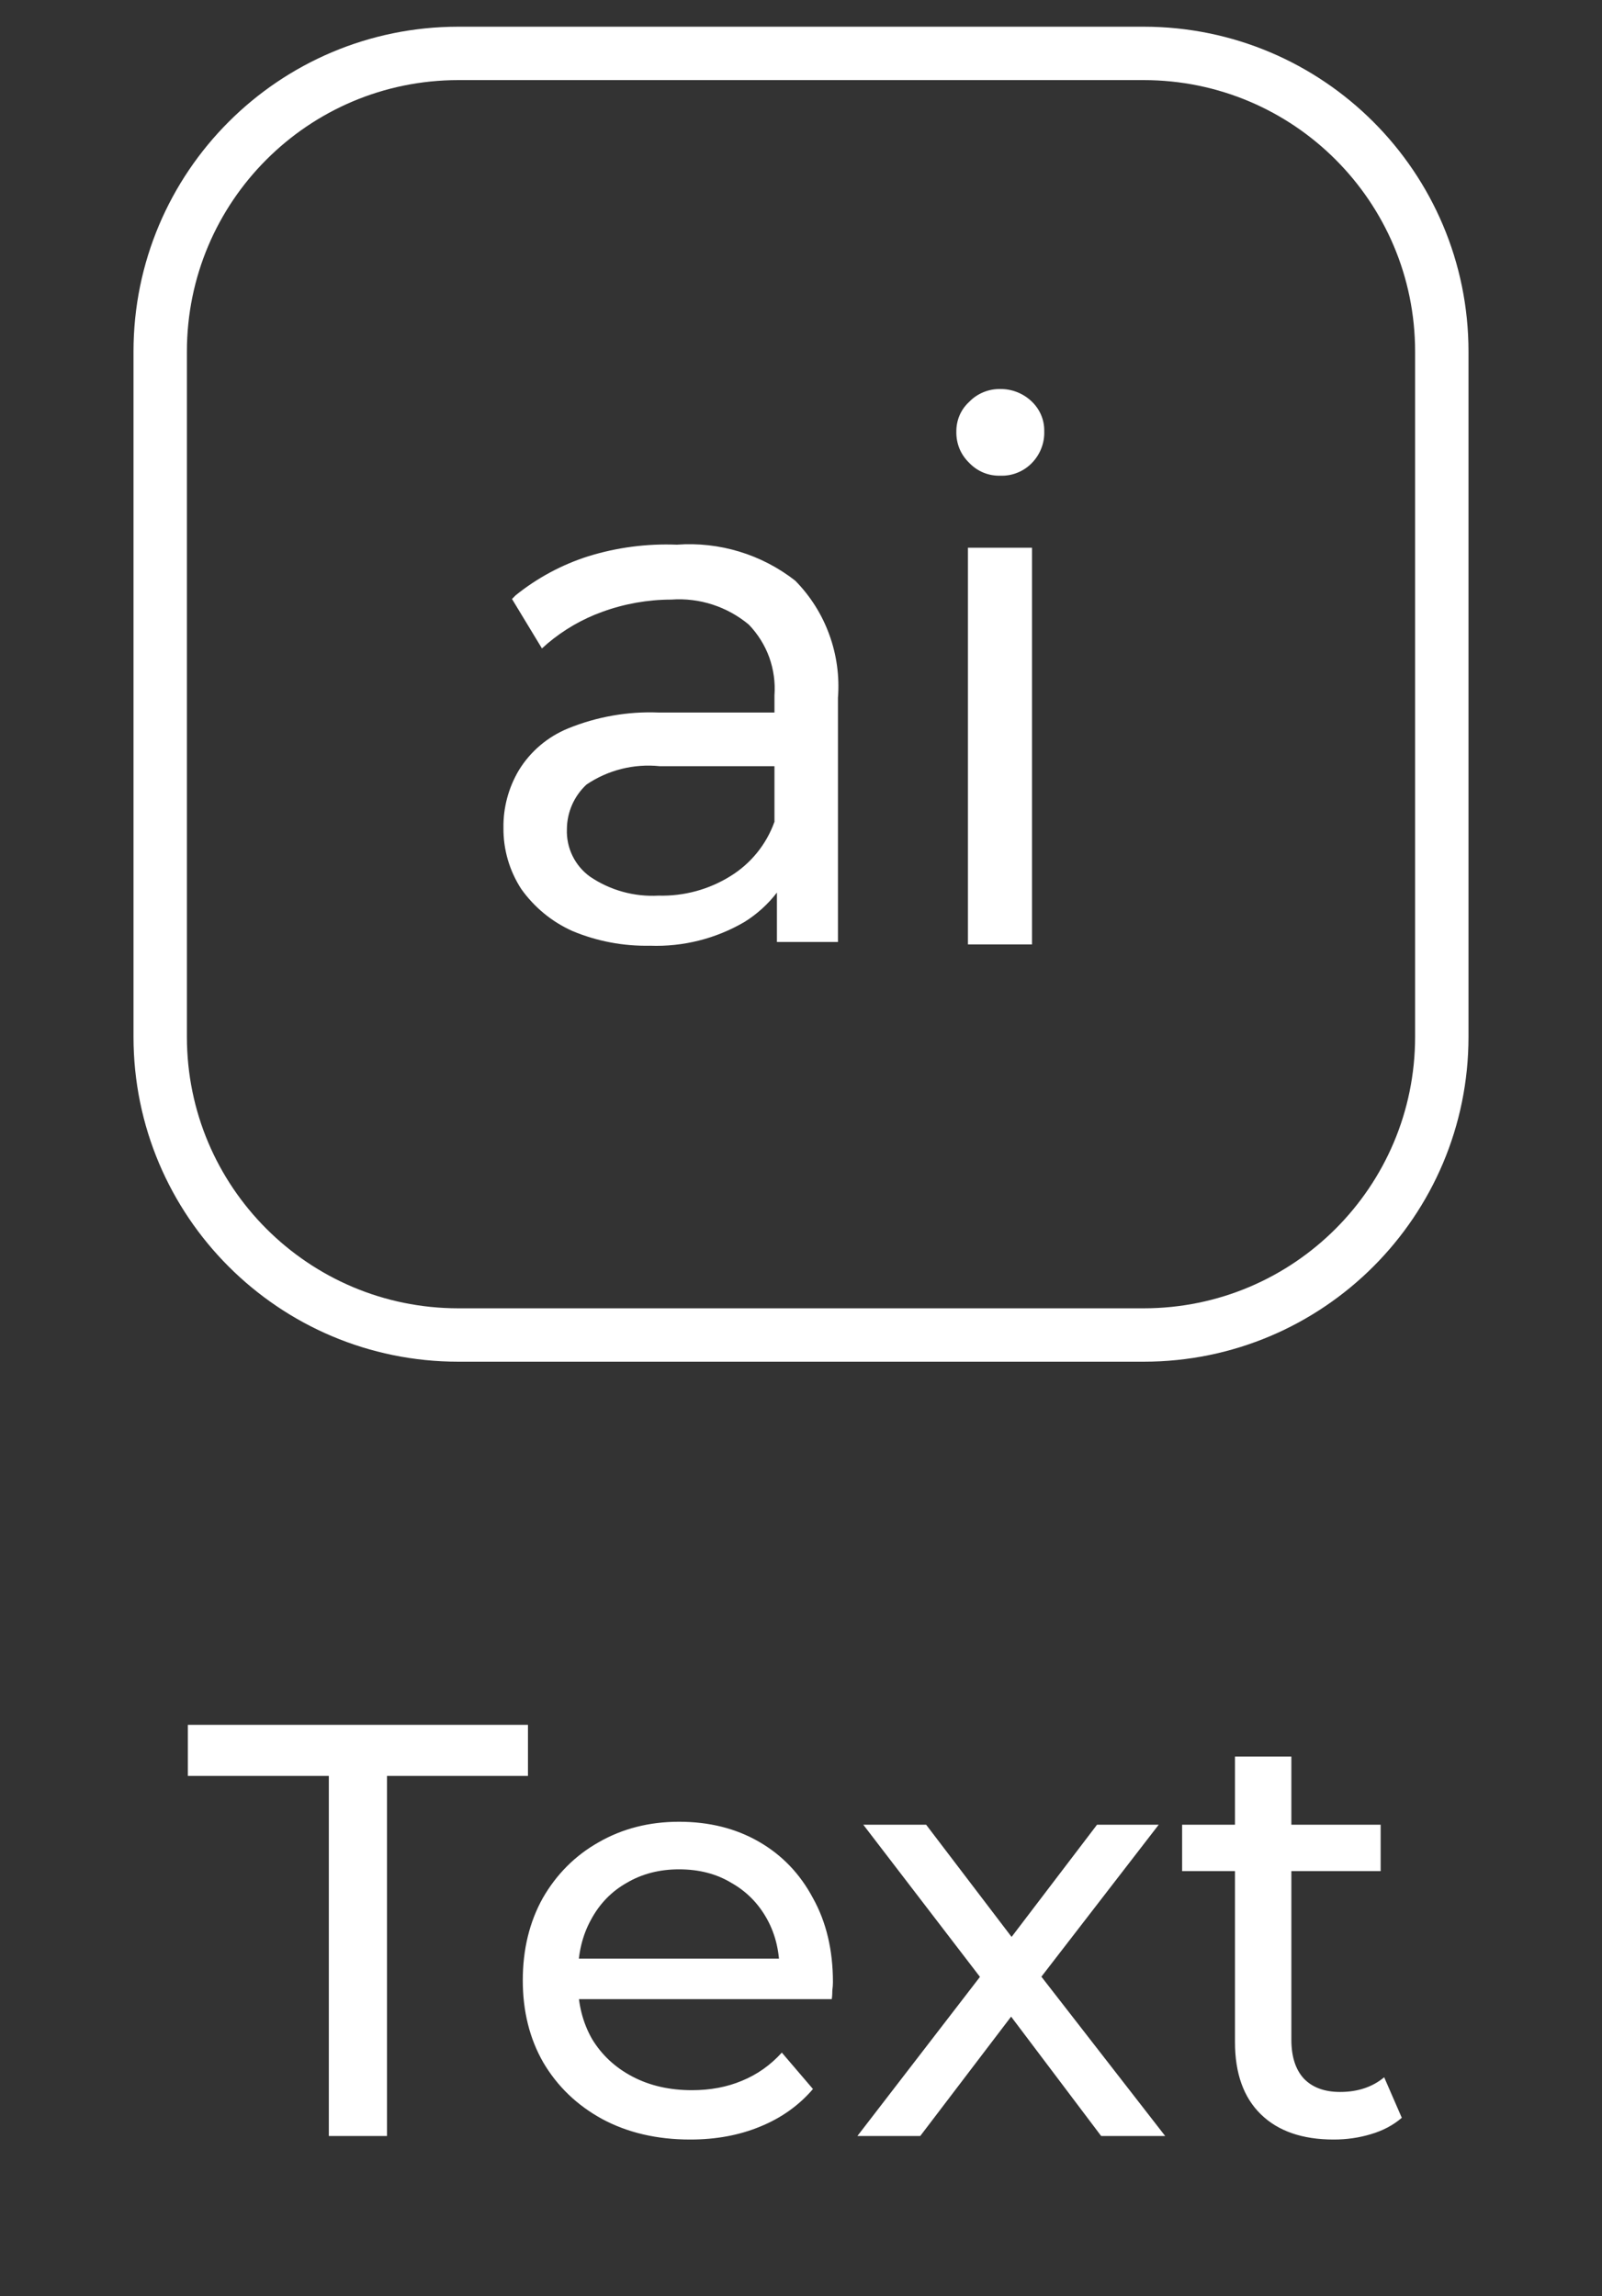 <svg width="30" height="43" viewBox="0 0 30 43" fill="none" xmlns="http://www.w3.org/2000/svg">
<rect x="0" y="0" width="30" height="43" fill="#333333" stroke="none"/>
<path d="M6.158 40V33.257H3.518V32.3H9.887V33.257H7.247V40H6.158ZM12.925 40.066C12.302 40.066 11.752 39.938 11.275 39.681C10.806 39.424 10.439 39.072 10.175 38.625C9.918 38.178 9.79 37.664 9.79 37.085C9.79 36.506 9.915 35.992 10.164 35.545C10.421 35.098 10.769 34.749 11.209 34.5C11.656 34.243 12.159 34.115 12.716 34.115C13.281 34.115 13.78 34.24 14.212 34.489C14.645 34.738 14.982 35.09 15.224 35.545C15.473 35.992 15.598 36.517 15.598 37.118C15.598 37.162 15.595 37.213 15.587 37.272C15.587 37.331 15.584 37.386 15.576 37.437H10.615V36.678H15.026L14.597 36.942C14.604 36.568 14.527 36.234 14.366 35.941C14.205 35.648 13.981 35.42 13.695 35.259C13.416 35.09 13.09 35.006 12.716 35.006C12.35 35.006 12.023 35.09 11.737 35.259C11.451 35.42 11.227 35.651 11.066 35.952C10.905 36.245 10.824 36.583 10.824 36.964V37.14C10.824 37.529 10.912 37.877 11.088 38.185C11.271 38.486 11.524 38.72 11.847 38.889C12.17 39.058 12.54 39.142 12.958 39.142C13.303 39.142 13.614 39.083 13.893 38.966C14.179 38.849 14.428 38.673 14.641 38.438L15.224 39.12C14.96 39.428 14.63 39.663 14.234 39.824C13.845 39.985 13.409 40.066 12.925 40.066ZM16.056 40L18.564 36.744L18.553 37.283L16.166 34.17H17.343L19.169 36.568H18.718L20.544 34.17H21.699L19.279 37.305L19.29 36.744L21.82 40H20.621L18.696 37.448L19.125 37.514L17.233 40H16.056ZM24.975 40.066C24.388 40.066 23.933 39.908 23.611 39.593C23.288 39.278 23.127 38.827 23.127 38.24V32.894H24.183V38.196C24.183 38.511 24.26 38.753 24.414 38.922C24.575 39.091 24.802 39.175 25.096 39.175C25.426 39.175 25.701 39.083 25.921 38.9L26.251 39.659C26.089 39.798 25.895 39.901 25.668 39.967C25.448 40.033 25.217 40.066 24.975 40.066ZM22.137 35.039V34.17H25.855V35.039H22.137Z" fill="white"/>
<path d="M21.416 1H8.584C5.5 1 3 3.5 3 6.584V19.416C3 22.5 5.5 25 8.584 25H21.416C24.5 25 27 22.5 27 19.416V6.584C27 3.5 24.5 1 21.416 1Z" stroke="white" stroke-miterlimit="10"/>
<path d="M12.674 10.2C13.471 10.141 14.262 10.381 14.892 10.874C15.175 11.161 15.393 11.506 15.53 11.885C15.668 12.263 15.723 12.667 15.692 13.069V17.64H14.549V16.715C14.382 16.932 14.176 17.119 13.943 17.264C13.407 17.578 12.792 17.733 12.171 17.71C11.674 17.72 11.179 17.627 10.72 17.435C10.335 17.263 10.004 16.99 9.76 16.646C9.54 16.306 9.424 15.909 9.428 15.504C9.422 15.126 9.522 14.753 9.714 14.428C9.93 14.073 10.255 13.797 10.64 13.64C11.176 13.422 11.753 13.32 12.331 13.343H14.503V13.023C14.521 12.781 14.487 12.537 14.405 12.308C14.322 12.08 14.191 11.872 14.023 11.697C13.618 11.359 13.098 11.19 12.572 11.228C12.131 11.229 11.694 11.306 11.28 11.457C10.904 11.592 10.556 11.794 10.251 12.052L10.149 12.143L9.588 11.217L9.656 11.148C10.061 10.822 10.522 10.574 11.017 10.417C11.553 10.251 12.113 10.178 12.674 10.2ZM19.326 10.257V17.686H18.126V10.257H19.326ZM12.355 14.348C11.871 14.298 11.385 14.42 10.983 14.692C10.868 14.799 10.776 14.928 10.713 15.071C10.65 15.215 10.617 15.37 10.616 15.526C10.609 15.699 10.645 15.871 10.721 16.027C10.797 16.183 10.91 16.317 11.051 16.418C11.428 16.673 11.877 16.797 12.331 16.772C12.807 16.785 13.276 16.658 13.68 16.406C14.062 16.17 14.352 15.812 14.503 15.389V14.348H12.355ZM18.733 7.285C18.949 7.283 19.158 7.365 19.315 7.513C19.392 7.585 19.454 7.672 19.495 7.768C19.537 7.865 19.557 7.969 19.555 8.074C19.559 8.183 19.541 8.292 19.501 8.394C19.462 8.496 19.402 8.589 19.326 8.668C19.25 8.747 19.157 8.81 19.055 8.851C18.953 8.893 18.843 8.912 18.733 8.908C18.624 8.911 18.516 8.892 18.415 8.85C18.315 8.809 18.225 8.746 18.15 8.668C18.072 8.592 18.009 8.502 17.968 8.402C17.927 8.302 17.907 8.193 17.909 8.085C17.908 7.98 17.928 7.875 17.969 7.779C18.01 7.683 18.072 7.596 18.15 7.525C18.225 7.447 18.315 7.386 18.415 7.345C18.516 7.303 18.624 7.283 18.733 7.285Z" fill="white"/>
</svg>
